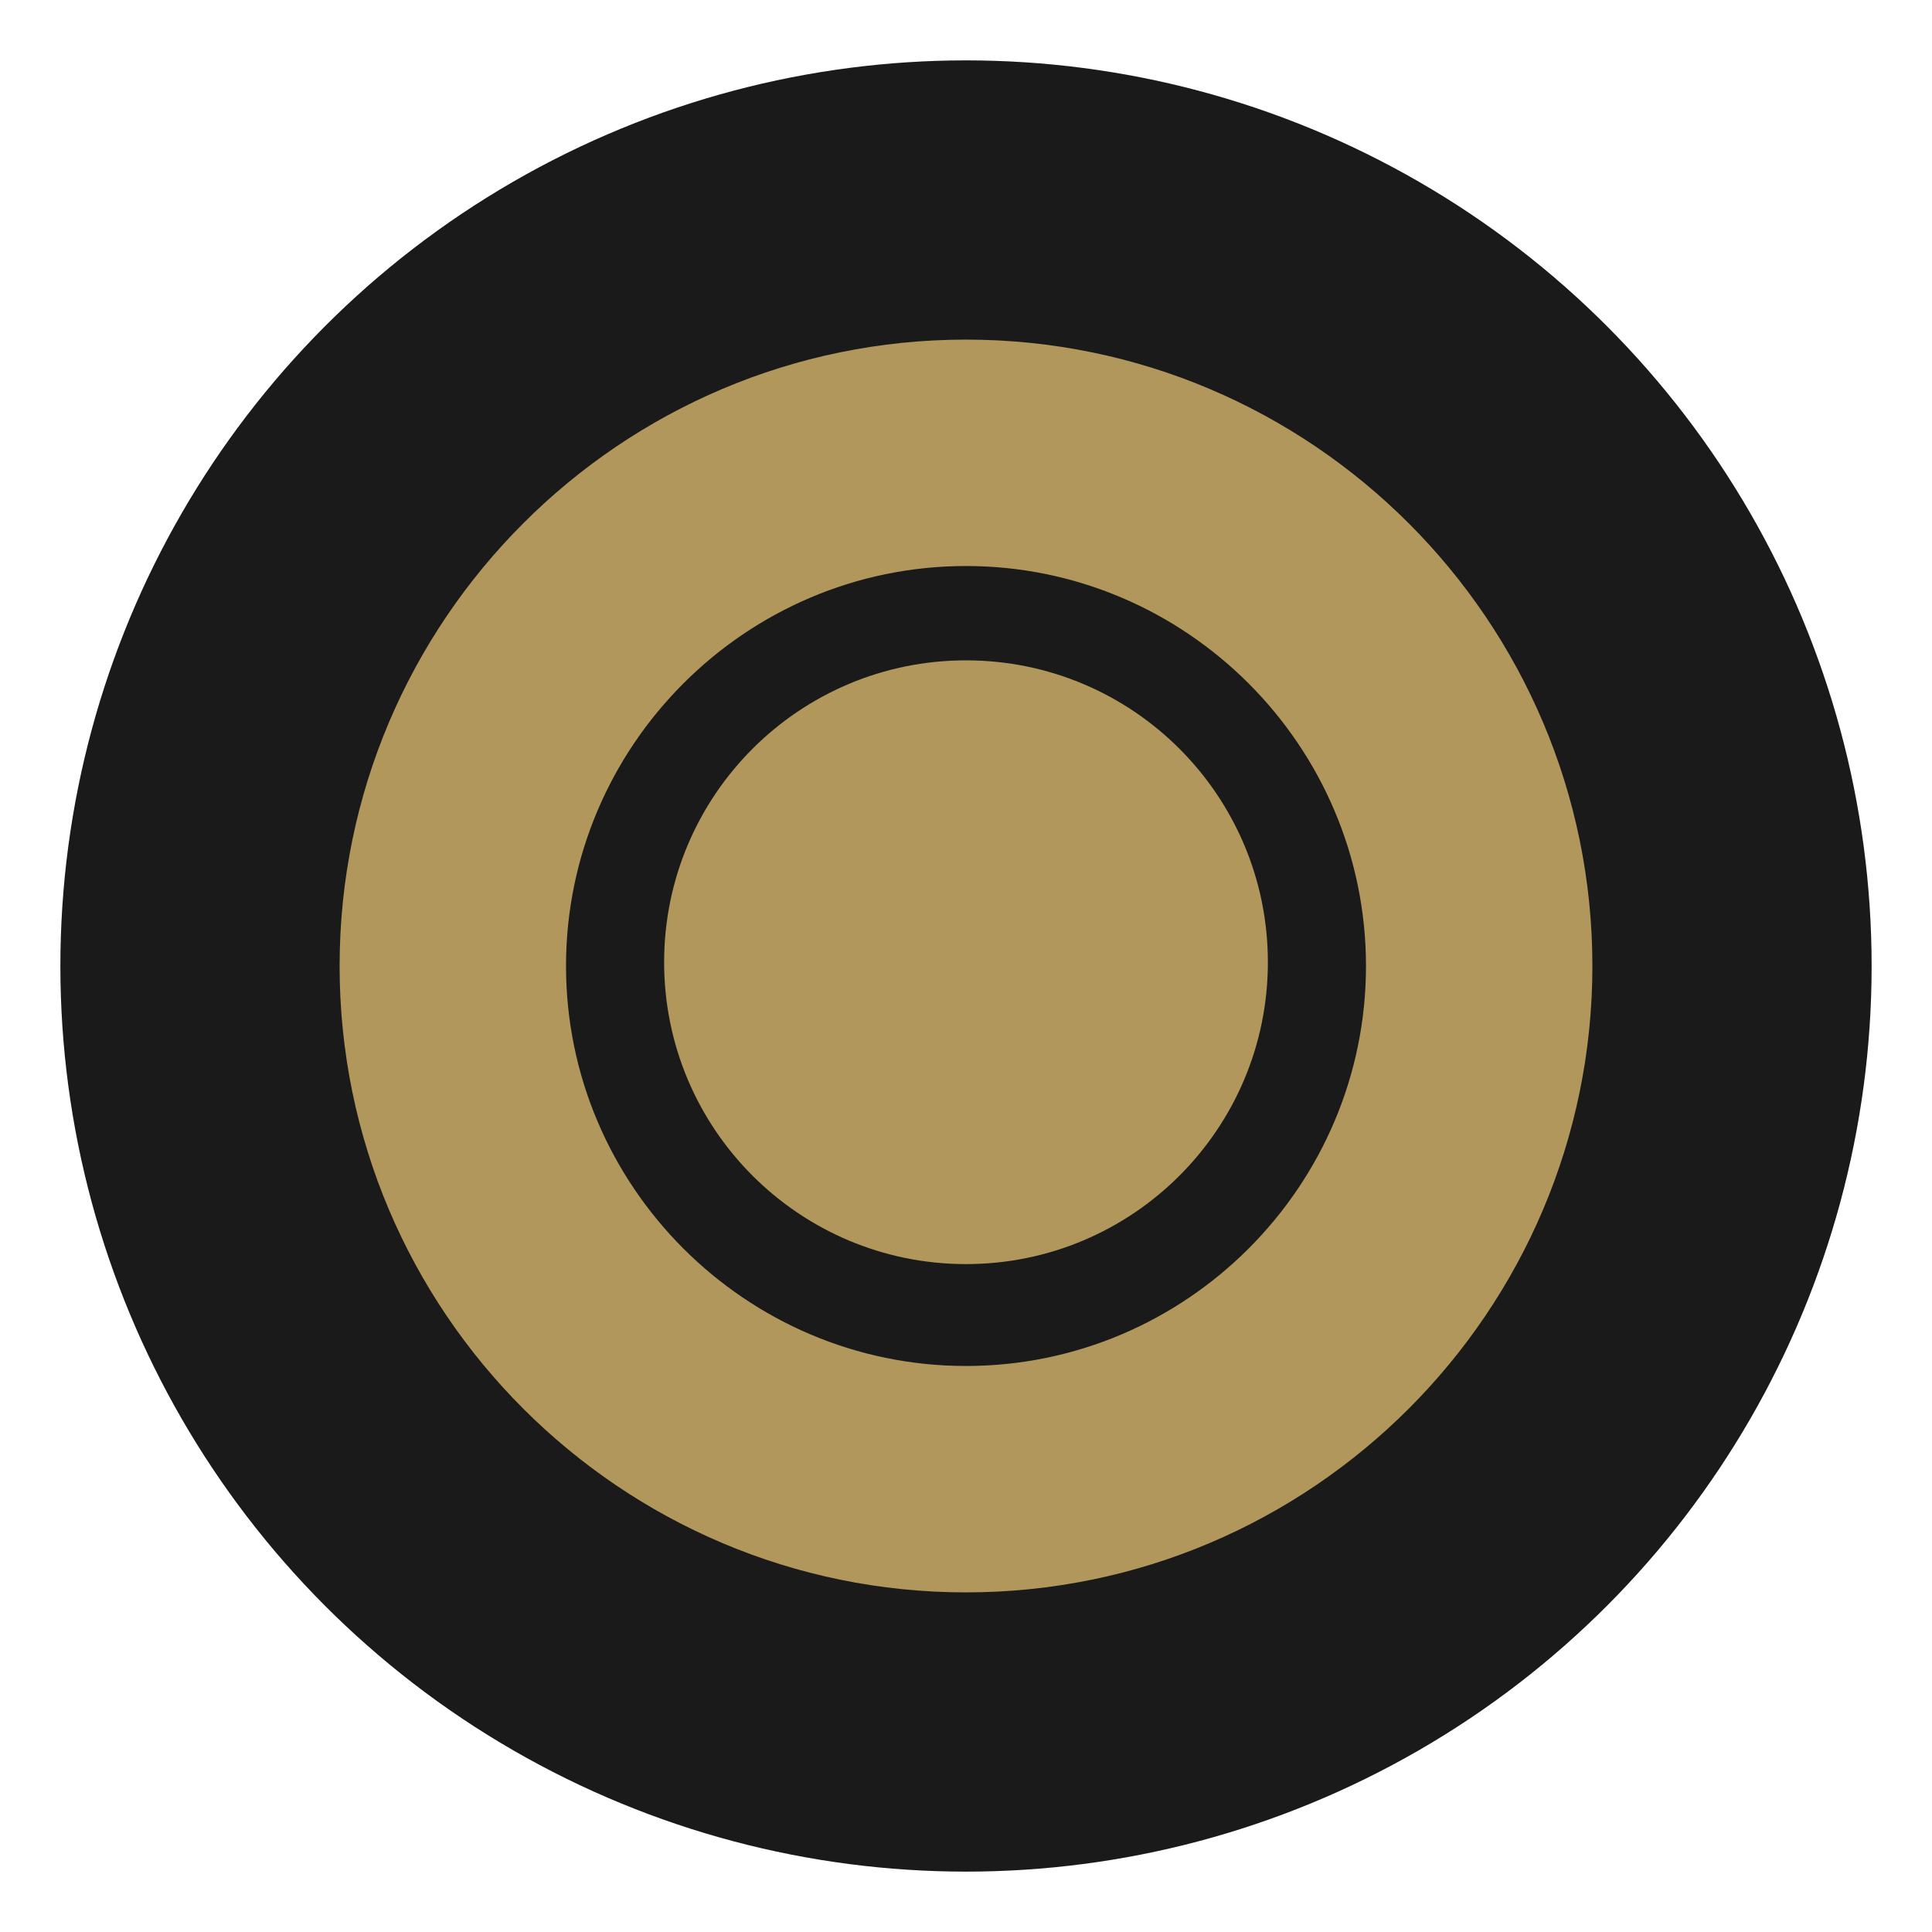 <?xml version="1.0" encoding="UTF-8" standalone="no"?>
<svg width="512" height="512" viewBox="0 0 512 512" fill="none" xmlns="http://www.w3.org/2000/svg">
  <circle cx="256" cy="256" r="240" fill="#1A1A1A"/>
  <path fill-rule="evenodd" clip-rule="evenodd" d="M256 90C164.471 90 90 164.471 90 256C90 347.529 164.471 422 256 422C347.529 422 422 347.529 422 256C422 164.471 347.529 90 256 90ZM256 150C197.633 150 150 197.633 150 256C150 314.367 197.633 362 256 362C314.367 362 362 314.367 362 256C362 197.633 314.367 150 256 150Z" fill="#B1975B"/>
  <path d="M256 175C211.817 175 176 210.817 176 255C176 299.183 211.817 335 256 335C300.183 335 336 299.183 336 255C336 210.817 300.183 175 256 175Z" fill="#B1975B"/>
</svg>
